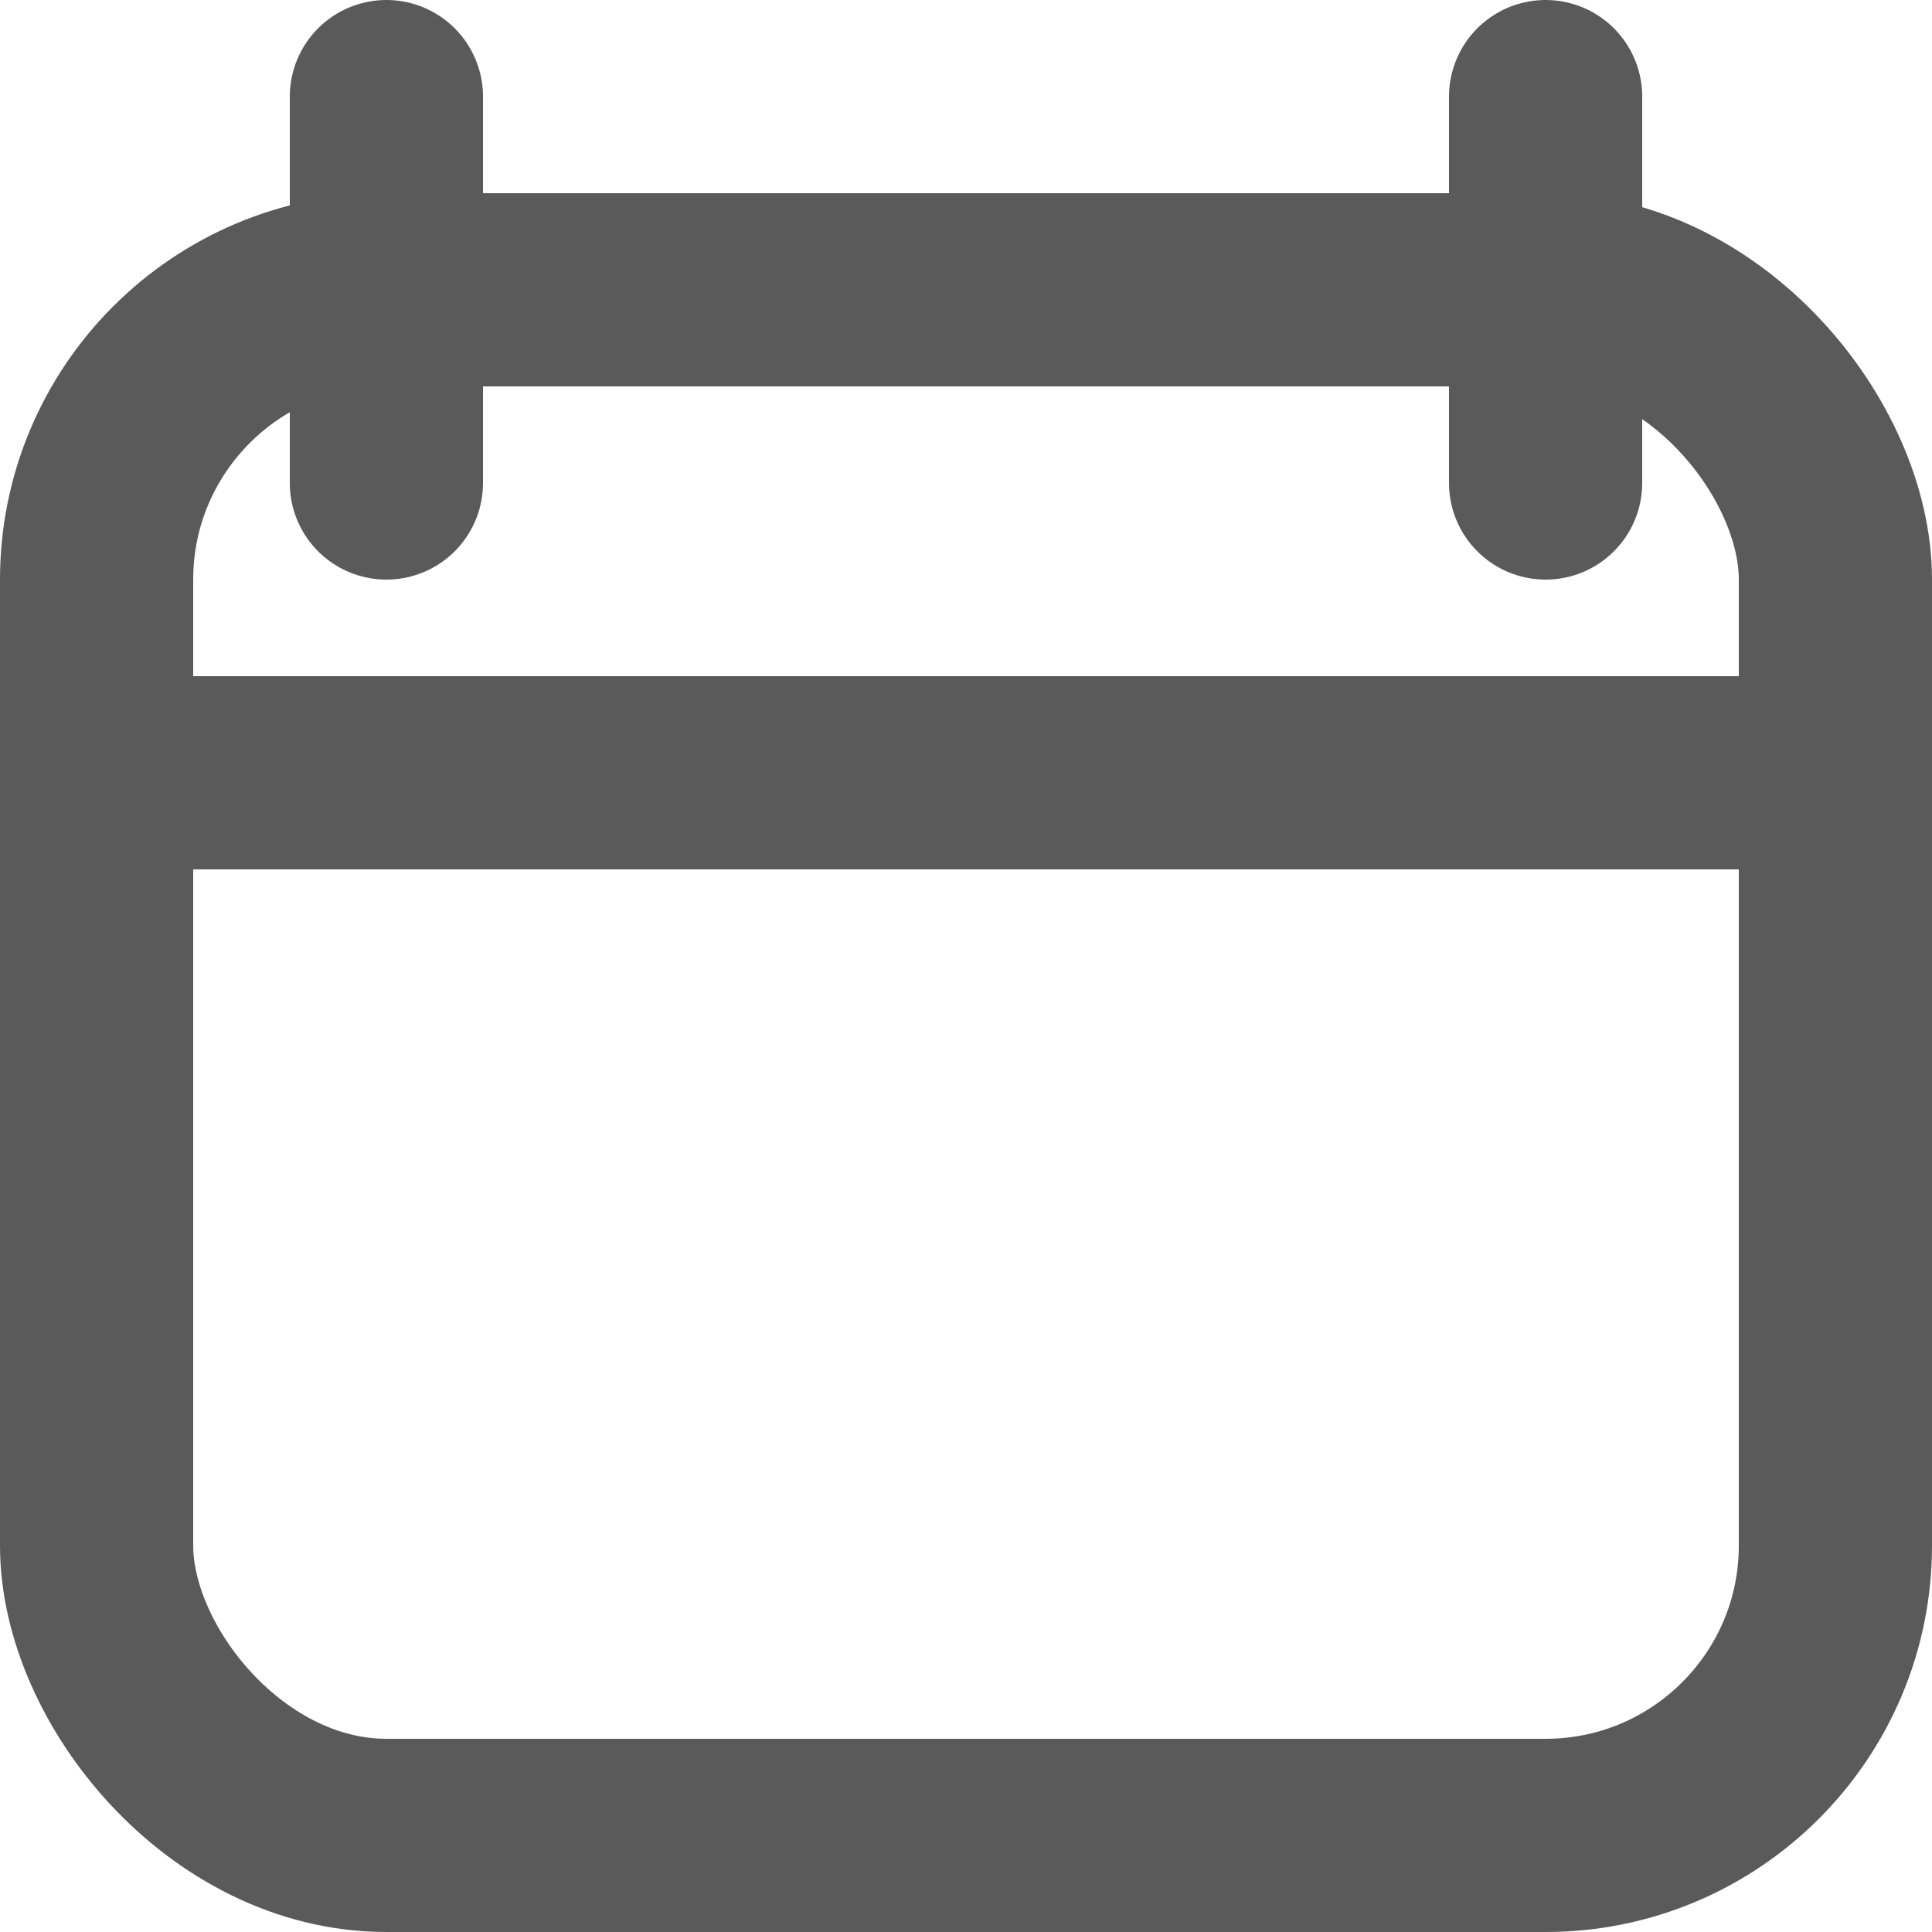 <?xml version="1.0" encoding="UTF-8"?>
<svg width="20px" height="20px" viewBox="0 0 20 20" version="1.1" xmlns="http://www.w3.org/2000/svg" xmlns:xlink="http://www.w3.org/1999/xlink">
    <!-- Generator: Sketch 52.4 (67378) - http://www.bohemiancoding.com/sketch -->
    <title>icon/calendar/dark</title>
    <desc>Created with Sketch.</desc>
    <g id="icon/calendar/dark" stroke="none" stroke-width="1" fill="none" fill-rule="evenodd">
        <rect id="Rectangle-6" stroke="#5A5A5A" stroke-width="2" fill-rule="nonzero" x="1" y="3" width="18" height="16" rx="3"></rect>
        <path d="M1,8 L19,8" id="Line-6" stroke="#5A5A5A" stroke-width="2" fill-rule="nonzero"></path>
        <path d="M4,1 L4,5" id="Line" stroke="#5A5A5A" stroke-width="2" stroke-linecap="round" fill-rule="nonzero"></path>
        <path d="M16,1 L16,5" id="Line" stroke="#5A5A5A" stroke-width="2" stroke-linecap="round" fill-rule="nonzero"></path>
    </g>
</svg>